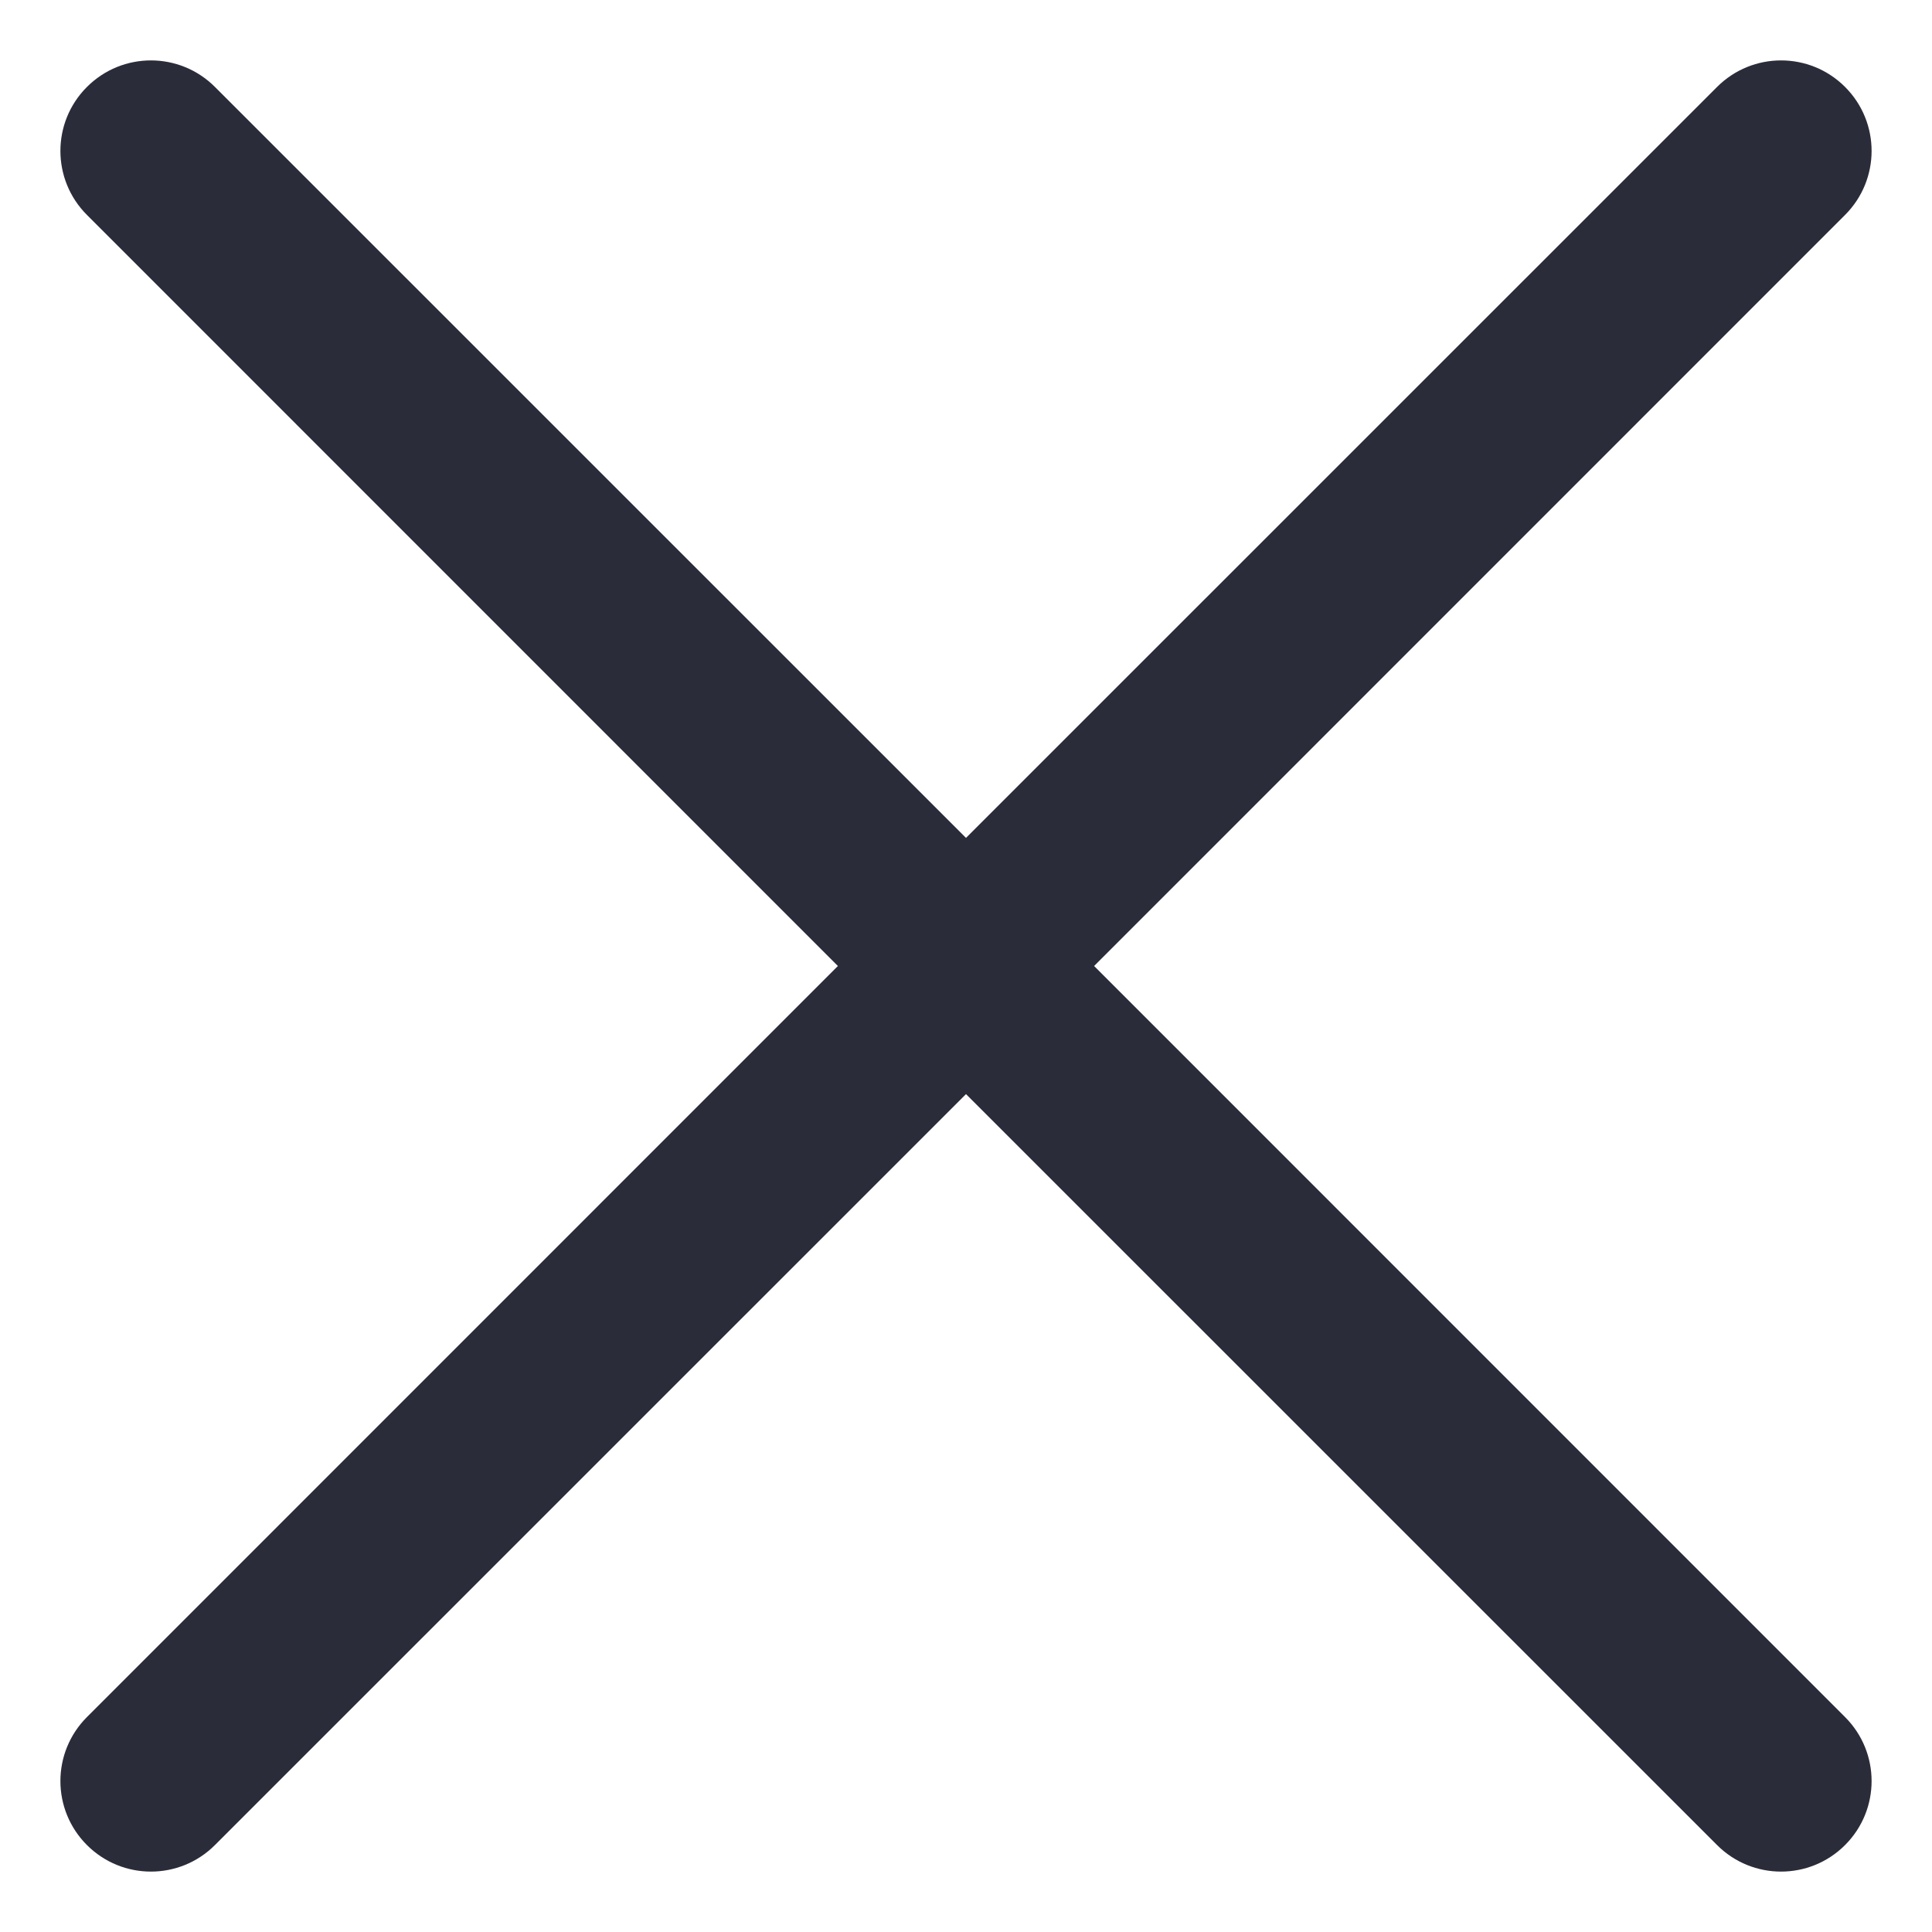 <svg width="16" height="16" viewBox="0 0 16 16" fill="none" xmlns="http://www.w3.org/2000/svg">
<path d="M15.28 1.78C15.573 1.487 15.573 1.013 15.28 0.72C14.987 0.427 14.513 0.427 14.22 0.72L8 6.939L1.78 0.72C1.487 0.427 1.013 0.427 0.72 0.72C0.427 1.013 0.427 1.487 0.72 1.78L6.939 8L0.72 14.22C0.427 14.513 0.427 14.987 0.72 15.28C1.013 15.573 1.487 15.573 1.78 15.28L8 9.061L14.22 15.28C14.513 15.573 14.987 15.573 15.28 15.28C15.573 14.987 15.573 14.513 15.28 14.22L9.061 8L15.28 1.78Z" fill="#2B2C39"/>
</svg>
